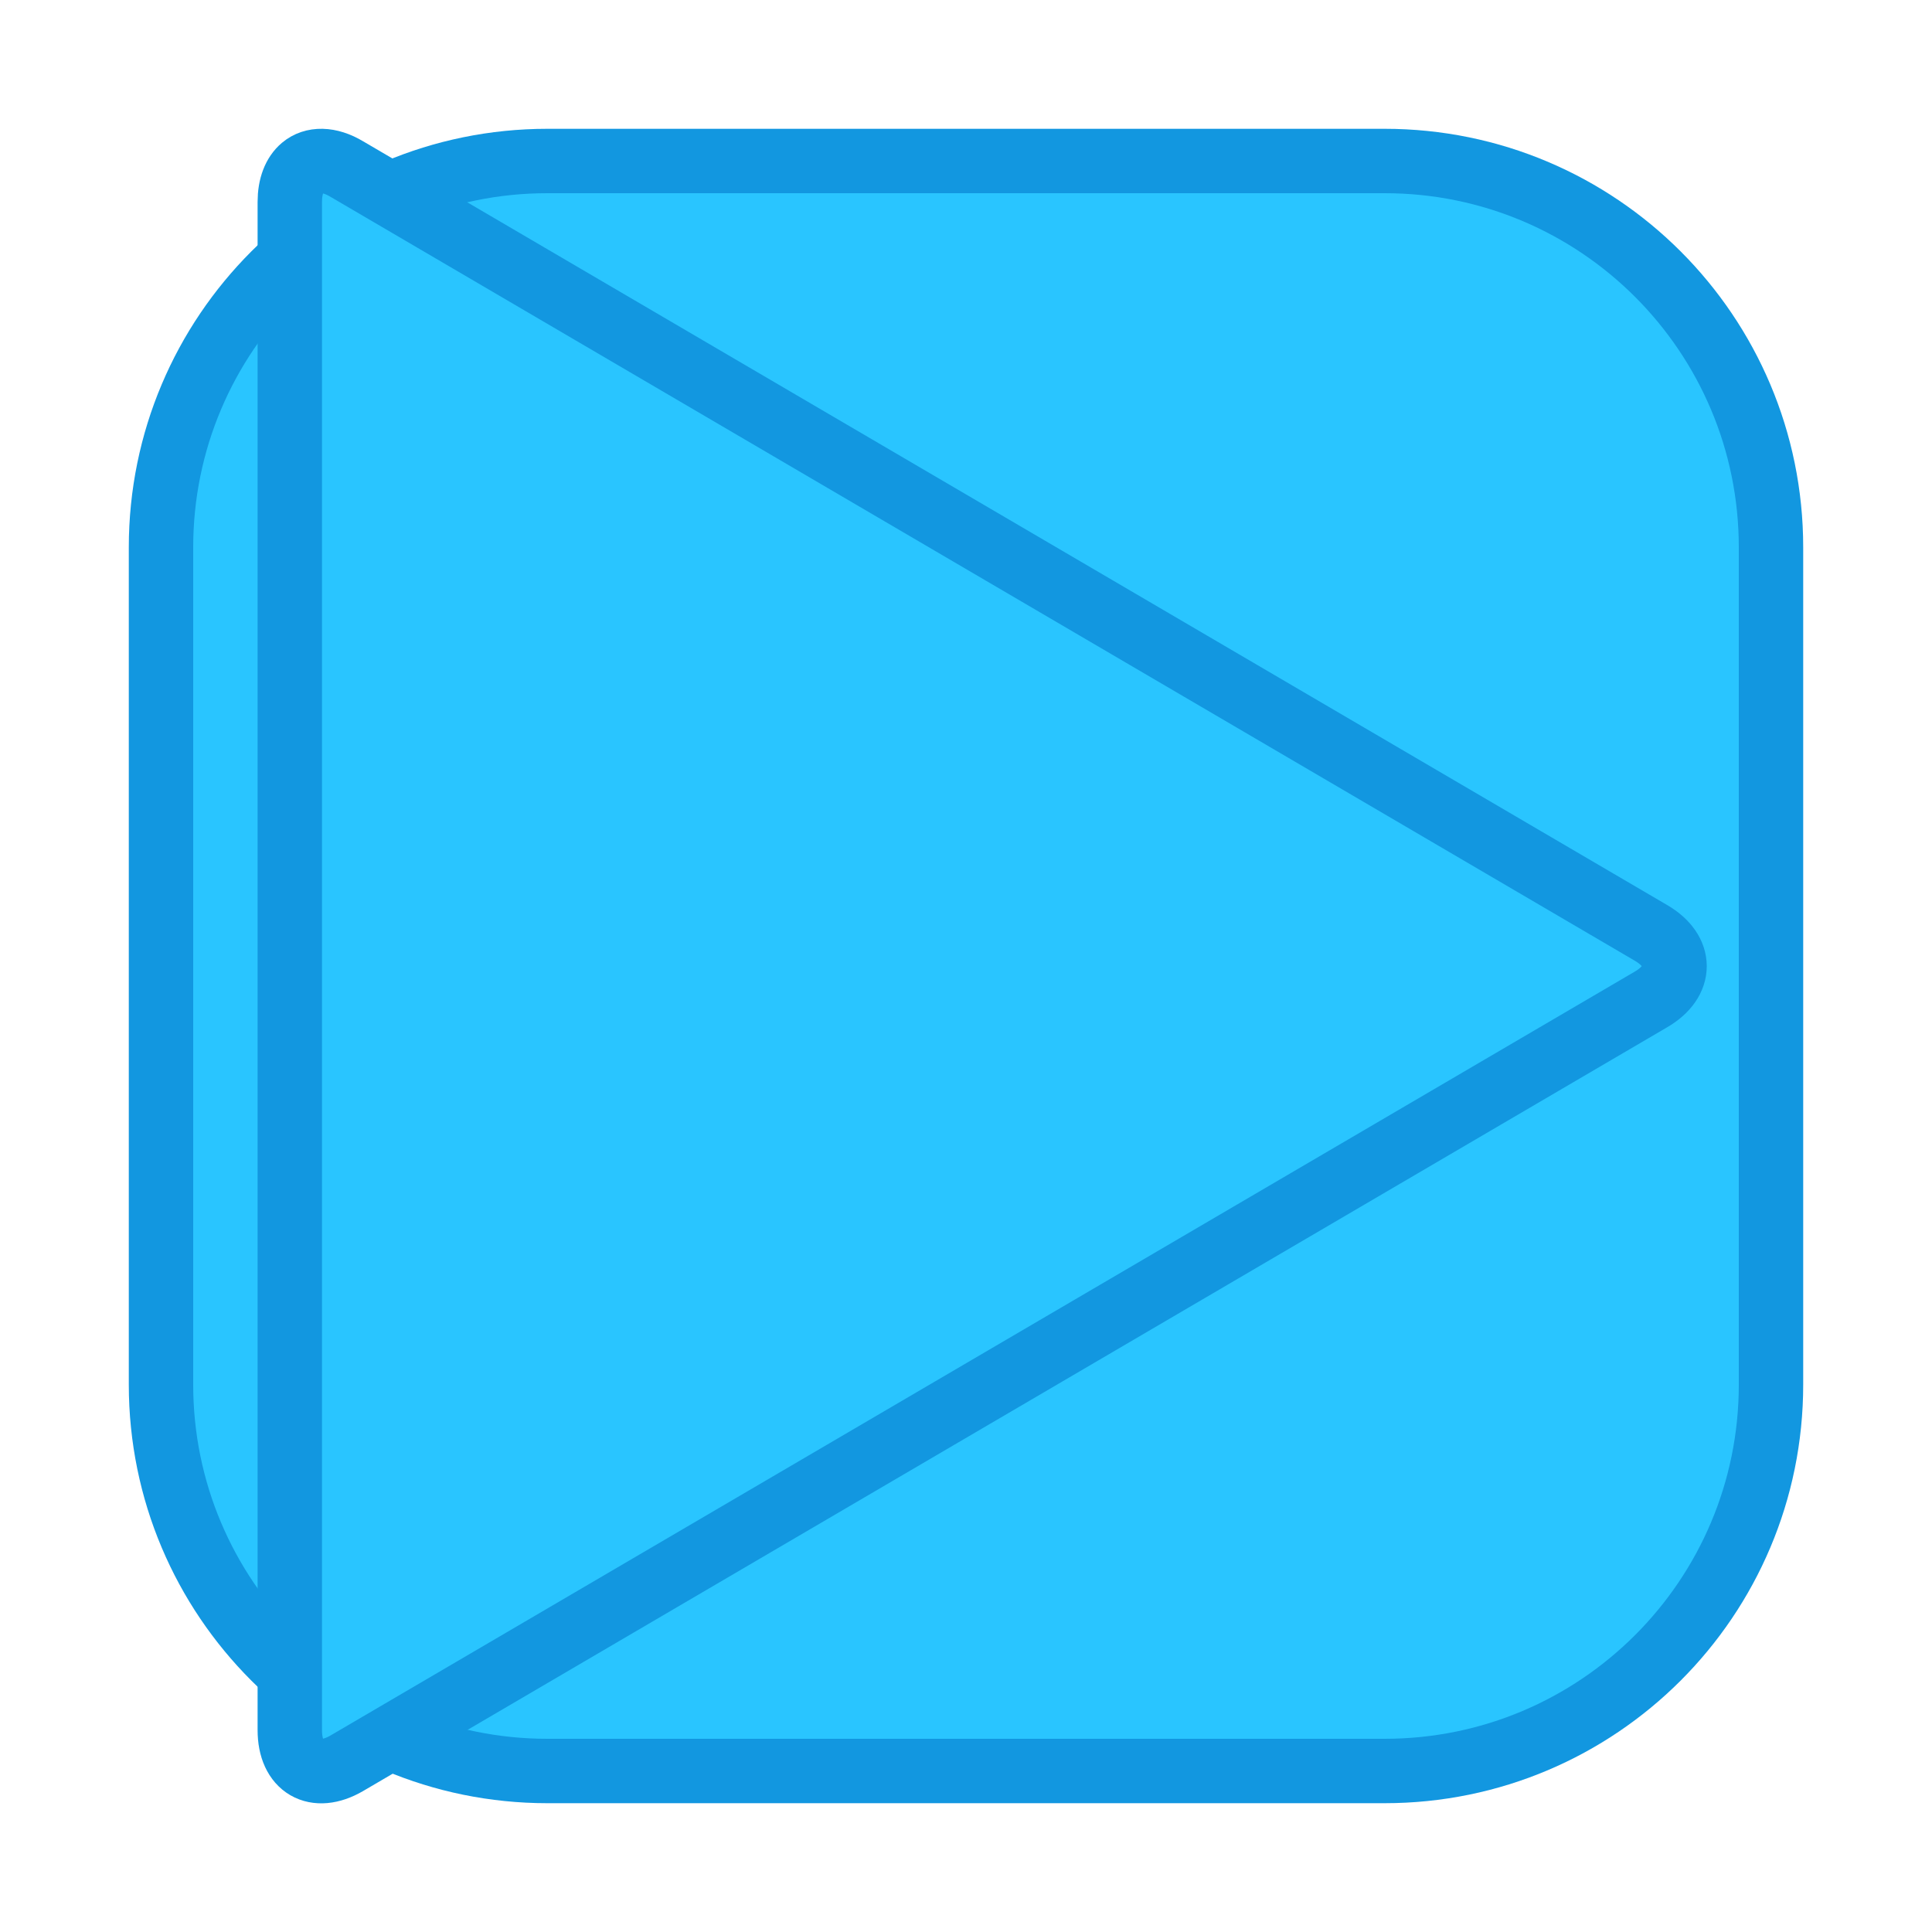 <svg version="1.1" xmlns="http://www.w3.org/2000/svg" xmlns:xlink="http://www.w3.org/1999/xlink" viewBox="0 0 60 60" xml:space="preserve" data-animoptions="{'duration':'0.2'}">
	<g class="lievo-main">
		<g class="lievo-morphstartstate">
			<g class="lievo-common">
				<path class="lievo-morphimage lievo-altstroke" fill="#29C5FF" stroke="#1297E0" stroke-width="2" stroke-linecap="square" stroke-miterlimit="10" d="M30,5h13c6.63,0,12,5.37,12,12v26c0,6.63-5.37,12-12,12H17c-6.63,0-12-5.37-12-12V17c0-6.63,5.37-12,12-12H30z" data-animdata="
					{
						'steps':[
							{
								'duration':'1',
								'position':'0',
								'vars':{
									'morphSVG':{
										'shape':'M9.4,5.2c0.32-0.27,0.82-0.28,1.37,0.05l40.5,23.72c0.98,0.57,0.98,1.5,0,2.07l-40.5,23.72C9.79,55.33,9,54.87,9,53.73V6.27C9,5.78,9.15,5.41,9.4,5.2z',
										'shapeIndex':'auto'
									}
								}
							}
						]
					}
				"/>
			</g>
		</g>

		<g class="lievo-morphendstate">
			<g class="lievo-common">
				<path class="lievo-morphimage lievo-altstroke" fill="#29C5FF" stroke="#1297E0" stroke-width="2" stroke-linecap="square" stroke-miterlimit="10" d="M9.4,5.2c0.32-0.27,0.82-0.28,1.37,0.05l40.5,23.72c0.98,0.57,0.98,1.5,0,2.07l-40.5,23.72C9.79,55.33,9,54.87,9,53.73V6.27C9,5.78,9.15,5.41,9.4,5.2z" data-animdata="
					{
						'steps':[
							{
								'duration':'1',
								'position':'0',
								'vars':{
									'morphSVG':{
										'shape':'M30,5h13c6.63,0,12,5.37,12,12v26c0,6.63-5.37,12-12,12H17c-6.63,0-12-5.37-12-12V17c0-6.63,5.37-12,12-12H30z',
										'shapeIndex':'auto'
									}
								}
							}
						]
					}
				"/>
			</g>
		</g>
	</g>
</svg>